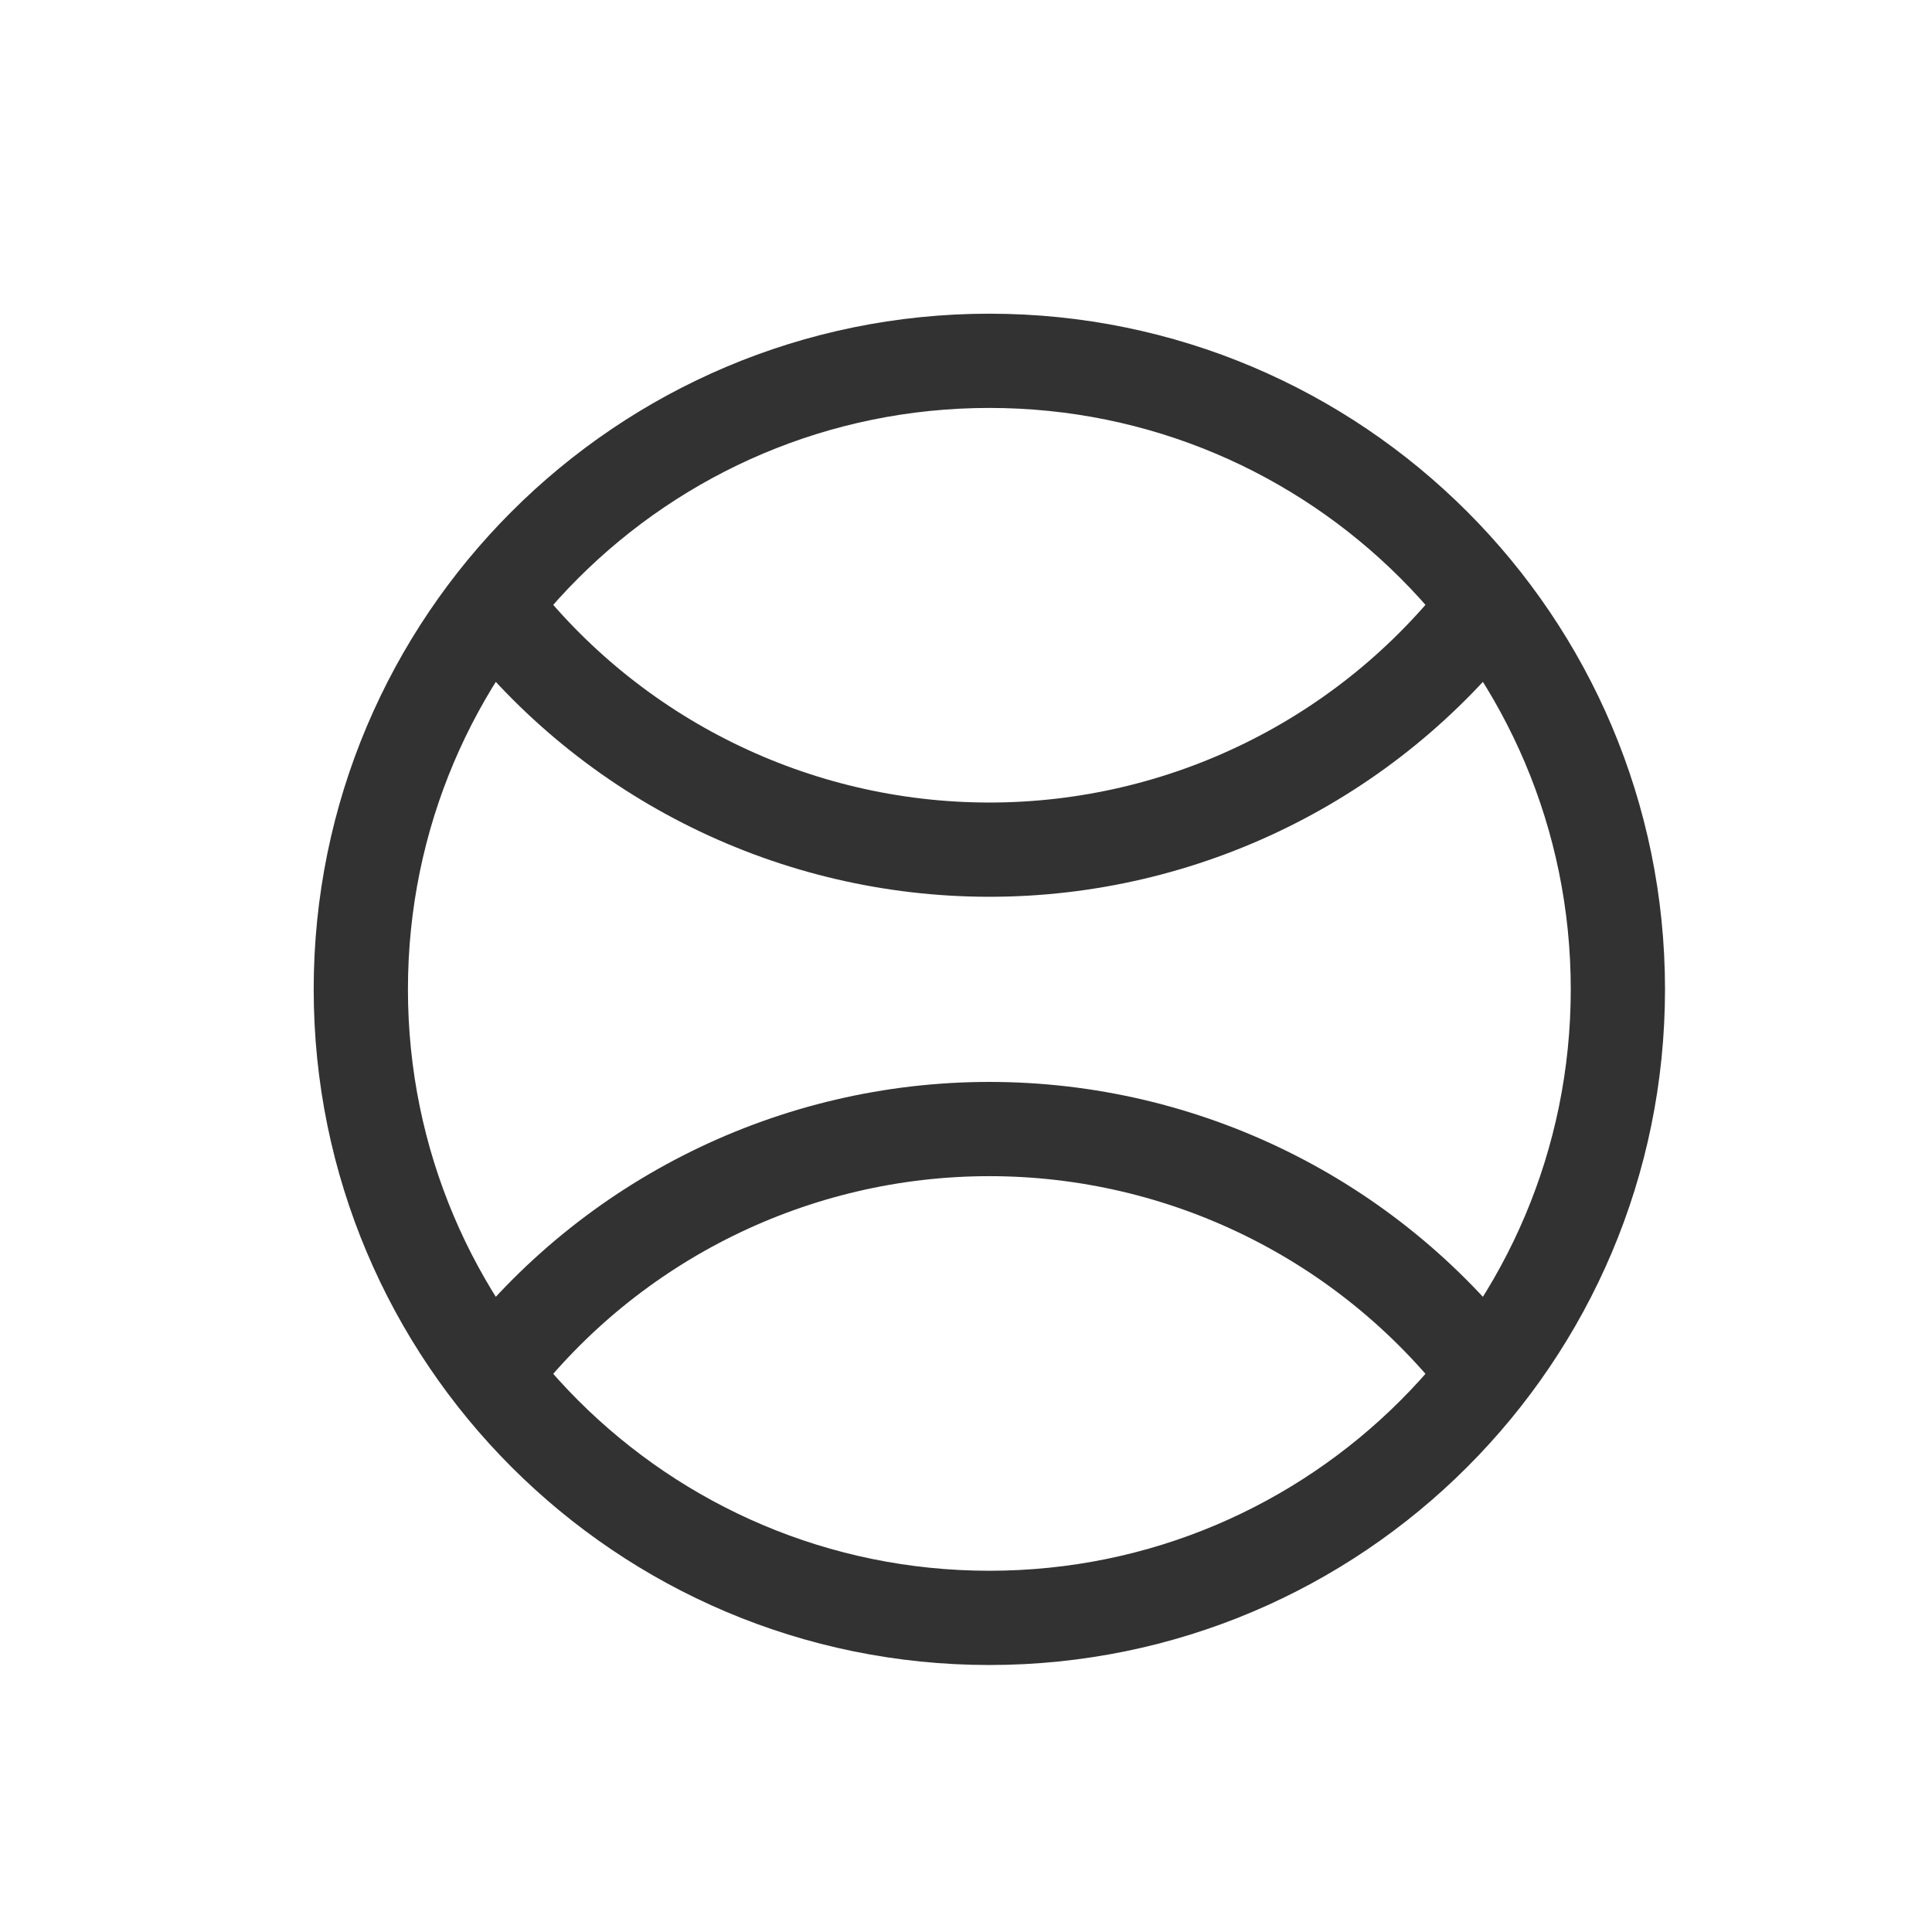 <svg width="41" height="41" viewBox="0 0 41 41" fill="none" xmlns="http://www.w3.org/2000/svg">
<path d="M31.538 29.147C29.019 25.876 25.124 23.96 20.996 23.96C16.867 23.96 12.972 25.876 10.453 29.147M31.538 12.844C29.019 16.115 25.124 18.031 20.996 18.031C16.867 18.031 12.972 16.115 10.453 12.844M34.334 20.995C34.334 28.362 28.363 34.334 20.996 34.334C13.629 34.334 7.657 28.362 7.657 20.995C7.657 13.629 13.629 7.657 20.996 7.657C28.363 7.657 34.334 13.629 34.334 20.995Z" stroke="#323232" stroke-width="2" stroke-linecap="round" stroke-linejoin="round"/>
</svg>
